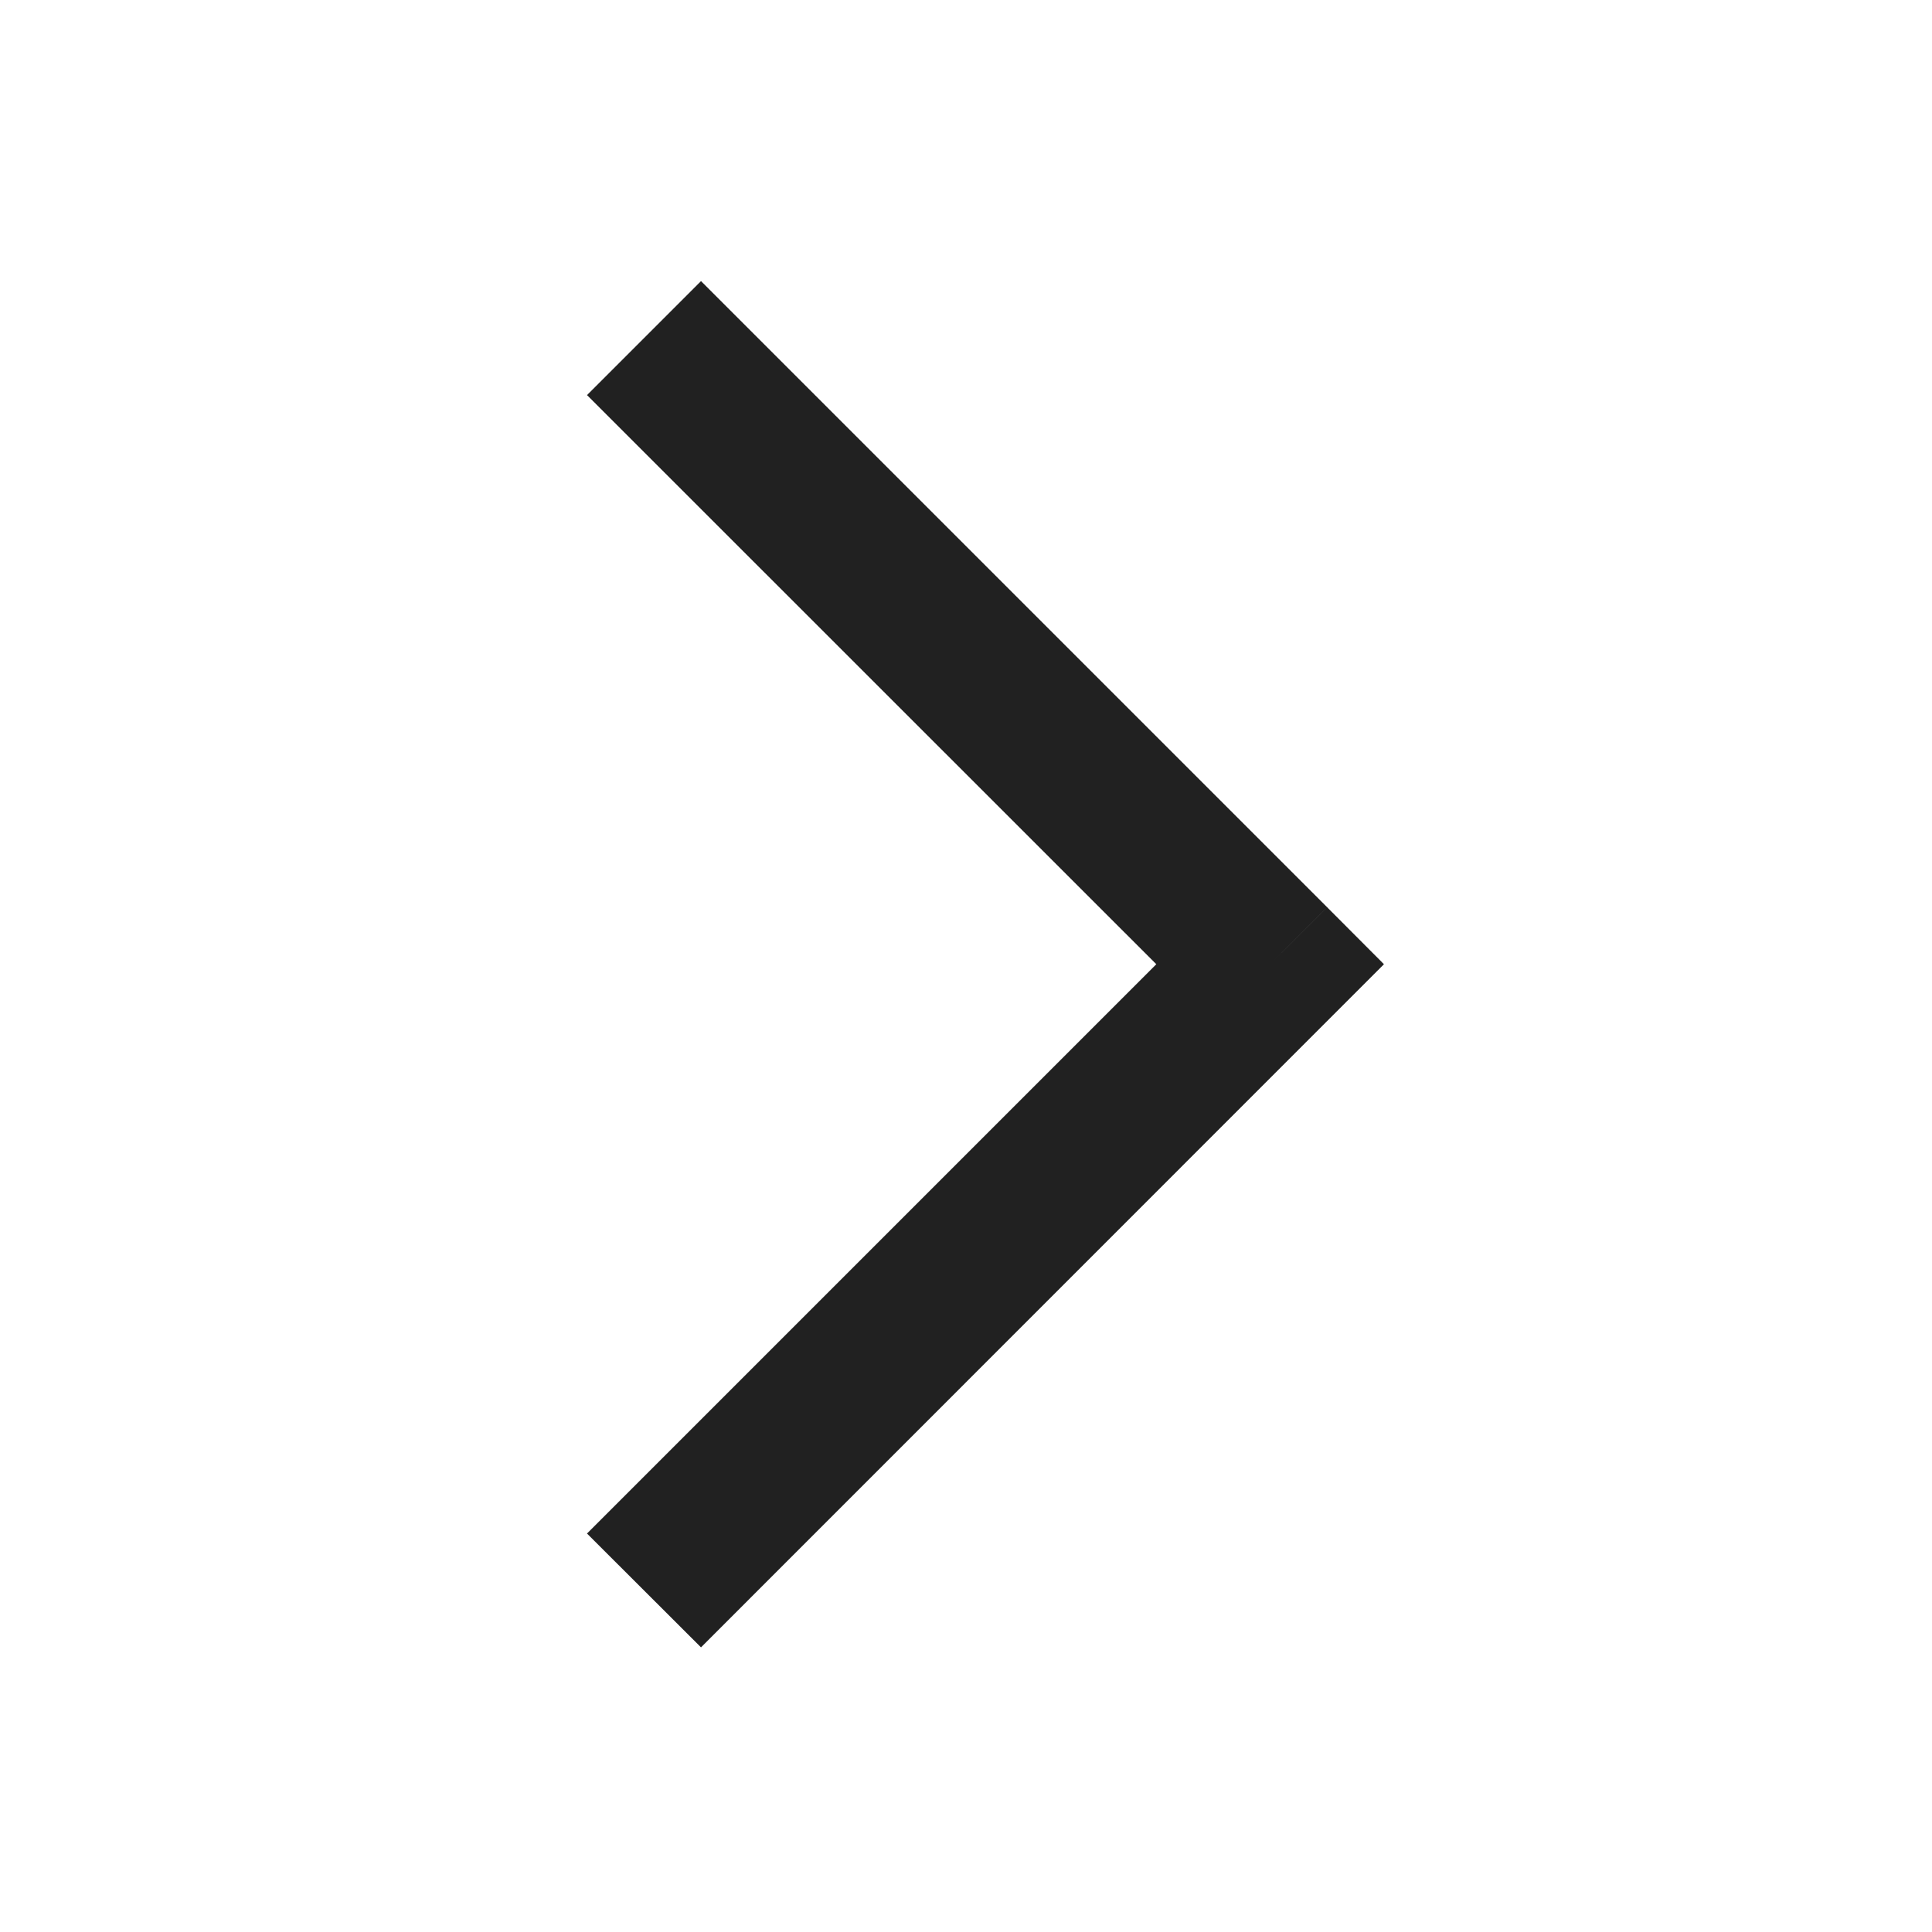 <svg width="12" height="12" viewBox="0 0 12 12" fill="none" xmlns="http://www.w3.org/2000/svg">
<path fill-rule="evenodd" clip-rule="evenodd" d="M4.354 10.232L3.646 9.525L7.182 5.989L3.646 2.454L4.354 1.746L8.243 5.635C8.243 5.635 8.243 5.636 7.889 5.989L8.243 5.635L8.596 5.989L4.354 10.232Z" fill="#212121"/>
</svg>
